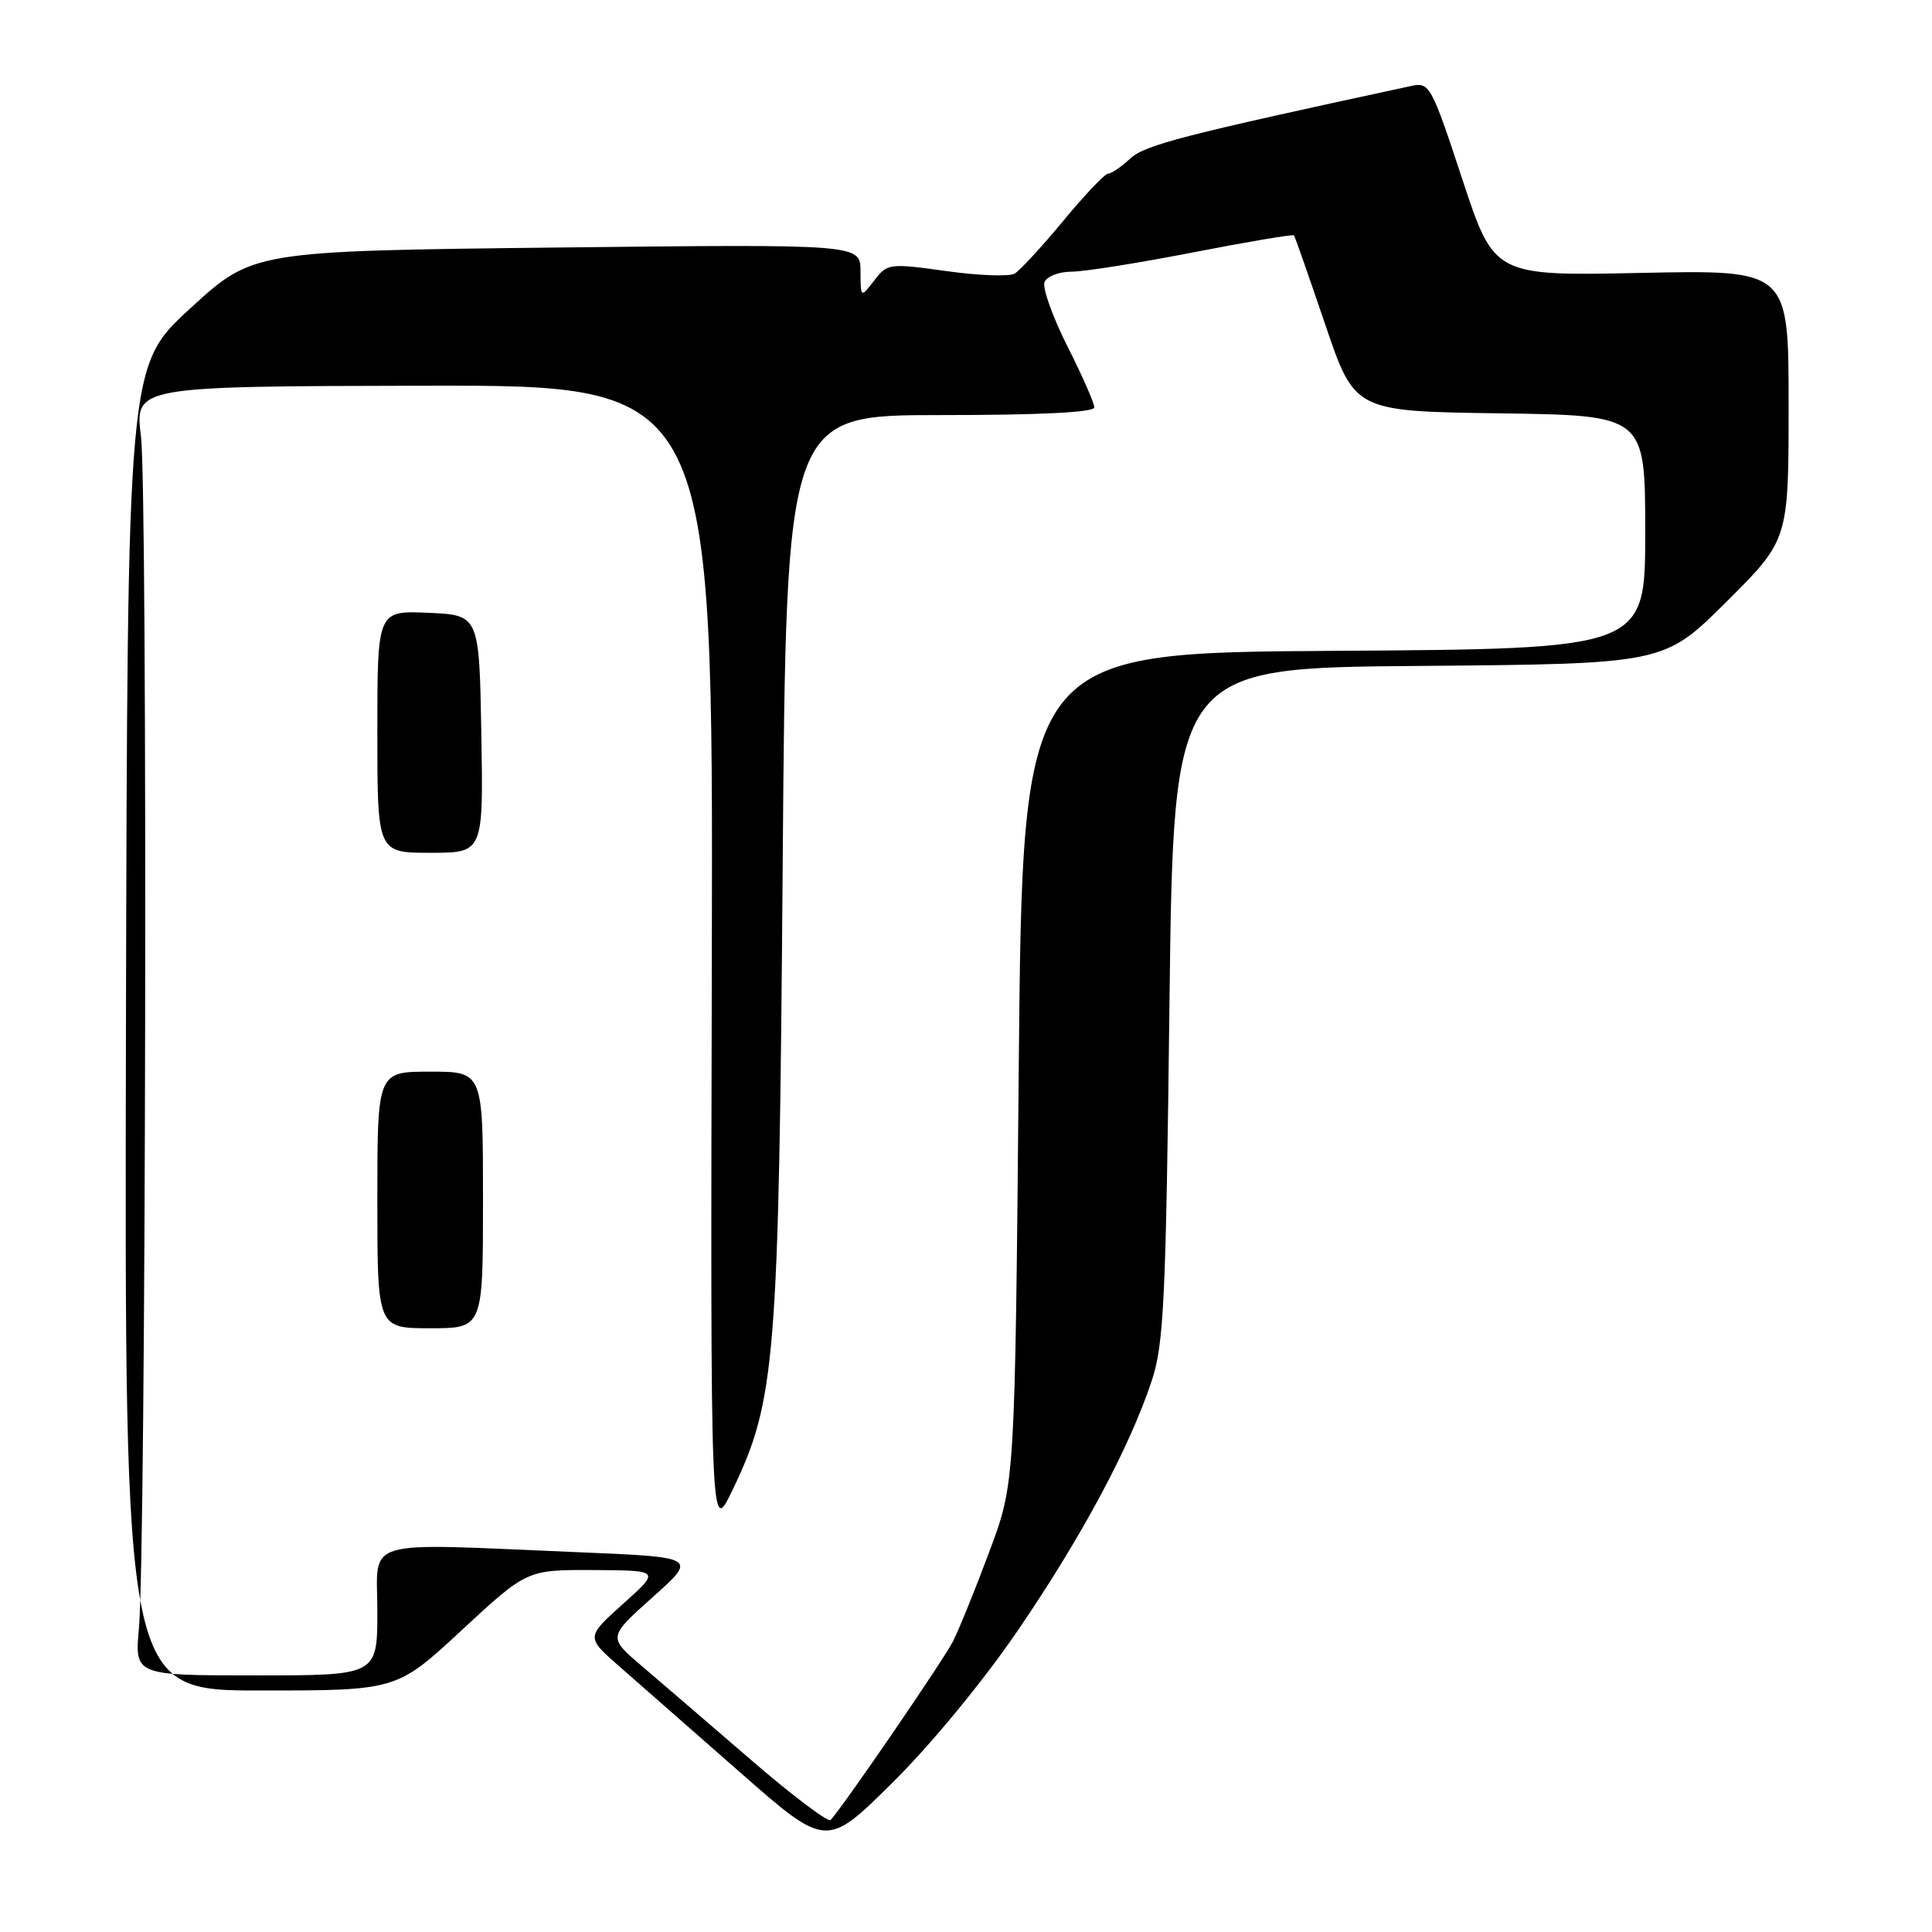 <?xml version="1.0" encoding="UTF-8" standalone="no"?>
<!DOCTYPE svg PUBLIC "-//W3C//DTD SVG 1.1//EN" "http://www.w3.org/Graphics/SVG/1.1/DTD/svg11.dtd" >
<svg xmlns="http://www.w3.org/2000/svg" xmlns:xlink="http://www.w3.org/1999/xlink" version="1.1" viewBox="0 0 256 256">
 <g >
 <path fill="currentColor"
d=" M 134.90 216.00 C 143.32 203.66 149.67 191.82 152.60 182.99 C 154.22 178.12 154.49 172.48 154.96 133.00 C 155.50 88.50 155.50 88.50 187.99 88.24 C 220.49 87.97 220.49 87.97 228.74 79.76 C 237.00 71.54 237.00 71.54 237.00 53.65 C 237.00 35.76 237.00 35.76 217.50 36.16 C 197.99 36.57 197.99 36.57 193.75 23.71 C 189.66 11.30 189.42 10.87 187.00 11.39 C 156.74 17.91 151.69 19.21 149.75 21.02 C 148.58 22.11 147.27 23.00 146.85 23.00 C 146.42 23.00 143.74 25.81 140.90 29.25 C 138.05 32.69 135.15 35.84 134.45 36.25 C 133.75 36.67 129.67 36.52 125.40 35.92 C 117.83 34.87 117.58 34.90 115.84 37.17 C 114.04 39.50 114.04 39.50 114.02 35.92 C 114.00 32.35 114.00 32.35 73.75 32.80 C 33.50 33.26 33.50 33.26 25.19 40.88 C 16.89 48.50 16.89 48.50 16.69 136.25 C 16.50 224.00 16.50 224.00 34.53 224.00 C 52.56 224.00 52.56 224.00 61.19 216.00 C 69.82 208.00 69.82 208.00 78.66 208.04 C 87.50 208.09 87.50 208.09 82.57 212.51 C 77.64 216.93 77.64 216.93 82.07 220.81 C 84.51 222.95 91.67 229.24 98.00 234.79 C 109.50 244.89 109.50 244.89 118.28 236.19 C 123.39 231.13 130.33 222.70 134.90 216.00 Z  M 99.47 233.16 C 93.95 228.40 87.44 222.80 85.00 220.72 C 80.56 216.93 80.56 216.93 86.49 211.63 C 92.42 206.33 92.42 206.33 76.46 205.67 C 47.41 204.46 50.00 203.70 50.00 213.50 C 50.00 222.00 50.00 222.00 33.92 222.00 C 17.84 222.00 17.84 222.00 18.41 215.75 C 19.34 205.66 19.58 65.13 18.68 57.85 C 17.86 51.19 17.86 51.19 56.18 51.11 C 94.50 51.03 94.50 51.03 94.32 127.27 C 94.14 203.50 94.14 203.50 97.03 197.50 C 102.78 185.56 103.20 180.44 103.71 114.75 C 104.17 55.00 104.17 55.00 124.59 55.00 C 137.86 55.00 145.00 54.64 145.00 53.98 C 145.00 53.41 143.40 49.76 141.43 45.87 C 139.47 41.97 138.11 38.16 138.40 37.39 C 138.70 36.63 140.30 36.00 141.96 36.00 C 143.63 36.00 150.89 34.85 158.10 33.44 C 165.32 32.04 171.33 31.02 171.46 31.19 C 171.59 31.36 173.45 36.67 175.60 43.00 C 179.50 54.50 179.50 54.50 198.75 54.77 C 218.00 55.04 218.00 55.04 218.00 70.51 C 218.00 85.98 218.00 85.98 176.75 86.24 C 135.50 86.50 135.50 86.50 134.99 141.50 C 134.49 196.50 134.49 196.50 131.13 205.50 C 129.29 210.45 127.10 215.85 126.27 217.50 C 125.03 219.94 112.17 238.74 110.07 241.16 C 109.76 241.52 104.98 237.92 99.47 233.16 Z  M 64.00 159.00 C 64.00 142.00 64.00 142.00 57.00 142.00 C 50.00 142.00 50.00 142.00 50.00 159.00 C 50.00 176.00 50.00 176.00 57.00 176.00 C 64.00 176.00 64.00 176.00 64.00 159.00 Z  M 63.78 97.25 C 63.50 81.50 63.50 81.50 56.75 81.20 C 50.00 80.91 50.00 80.91 50.00 96.95 C 50.00 113.00 50.00 113.00 57.03 113.00 C 64.05 113.00 64.05 113.00 63.78 97.25 Z "/>
</g>
</svg>